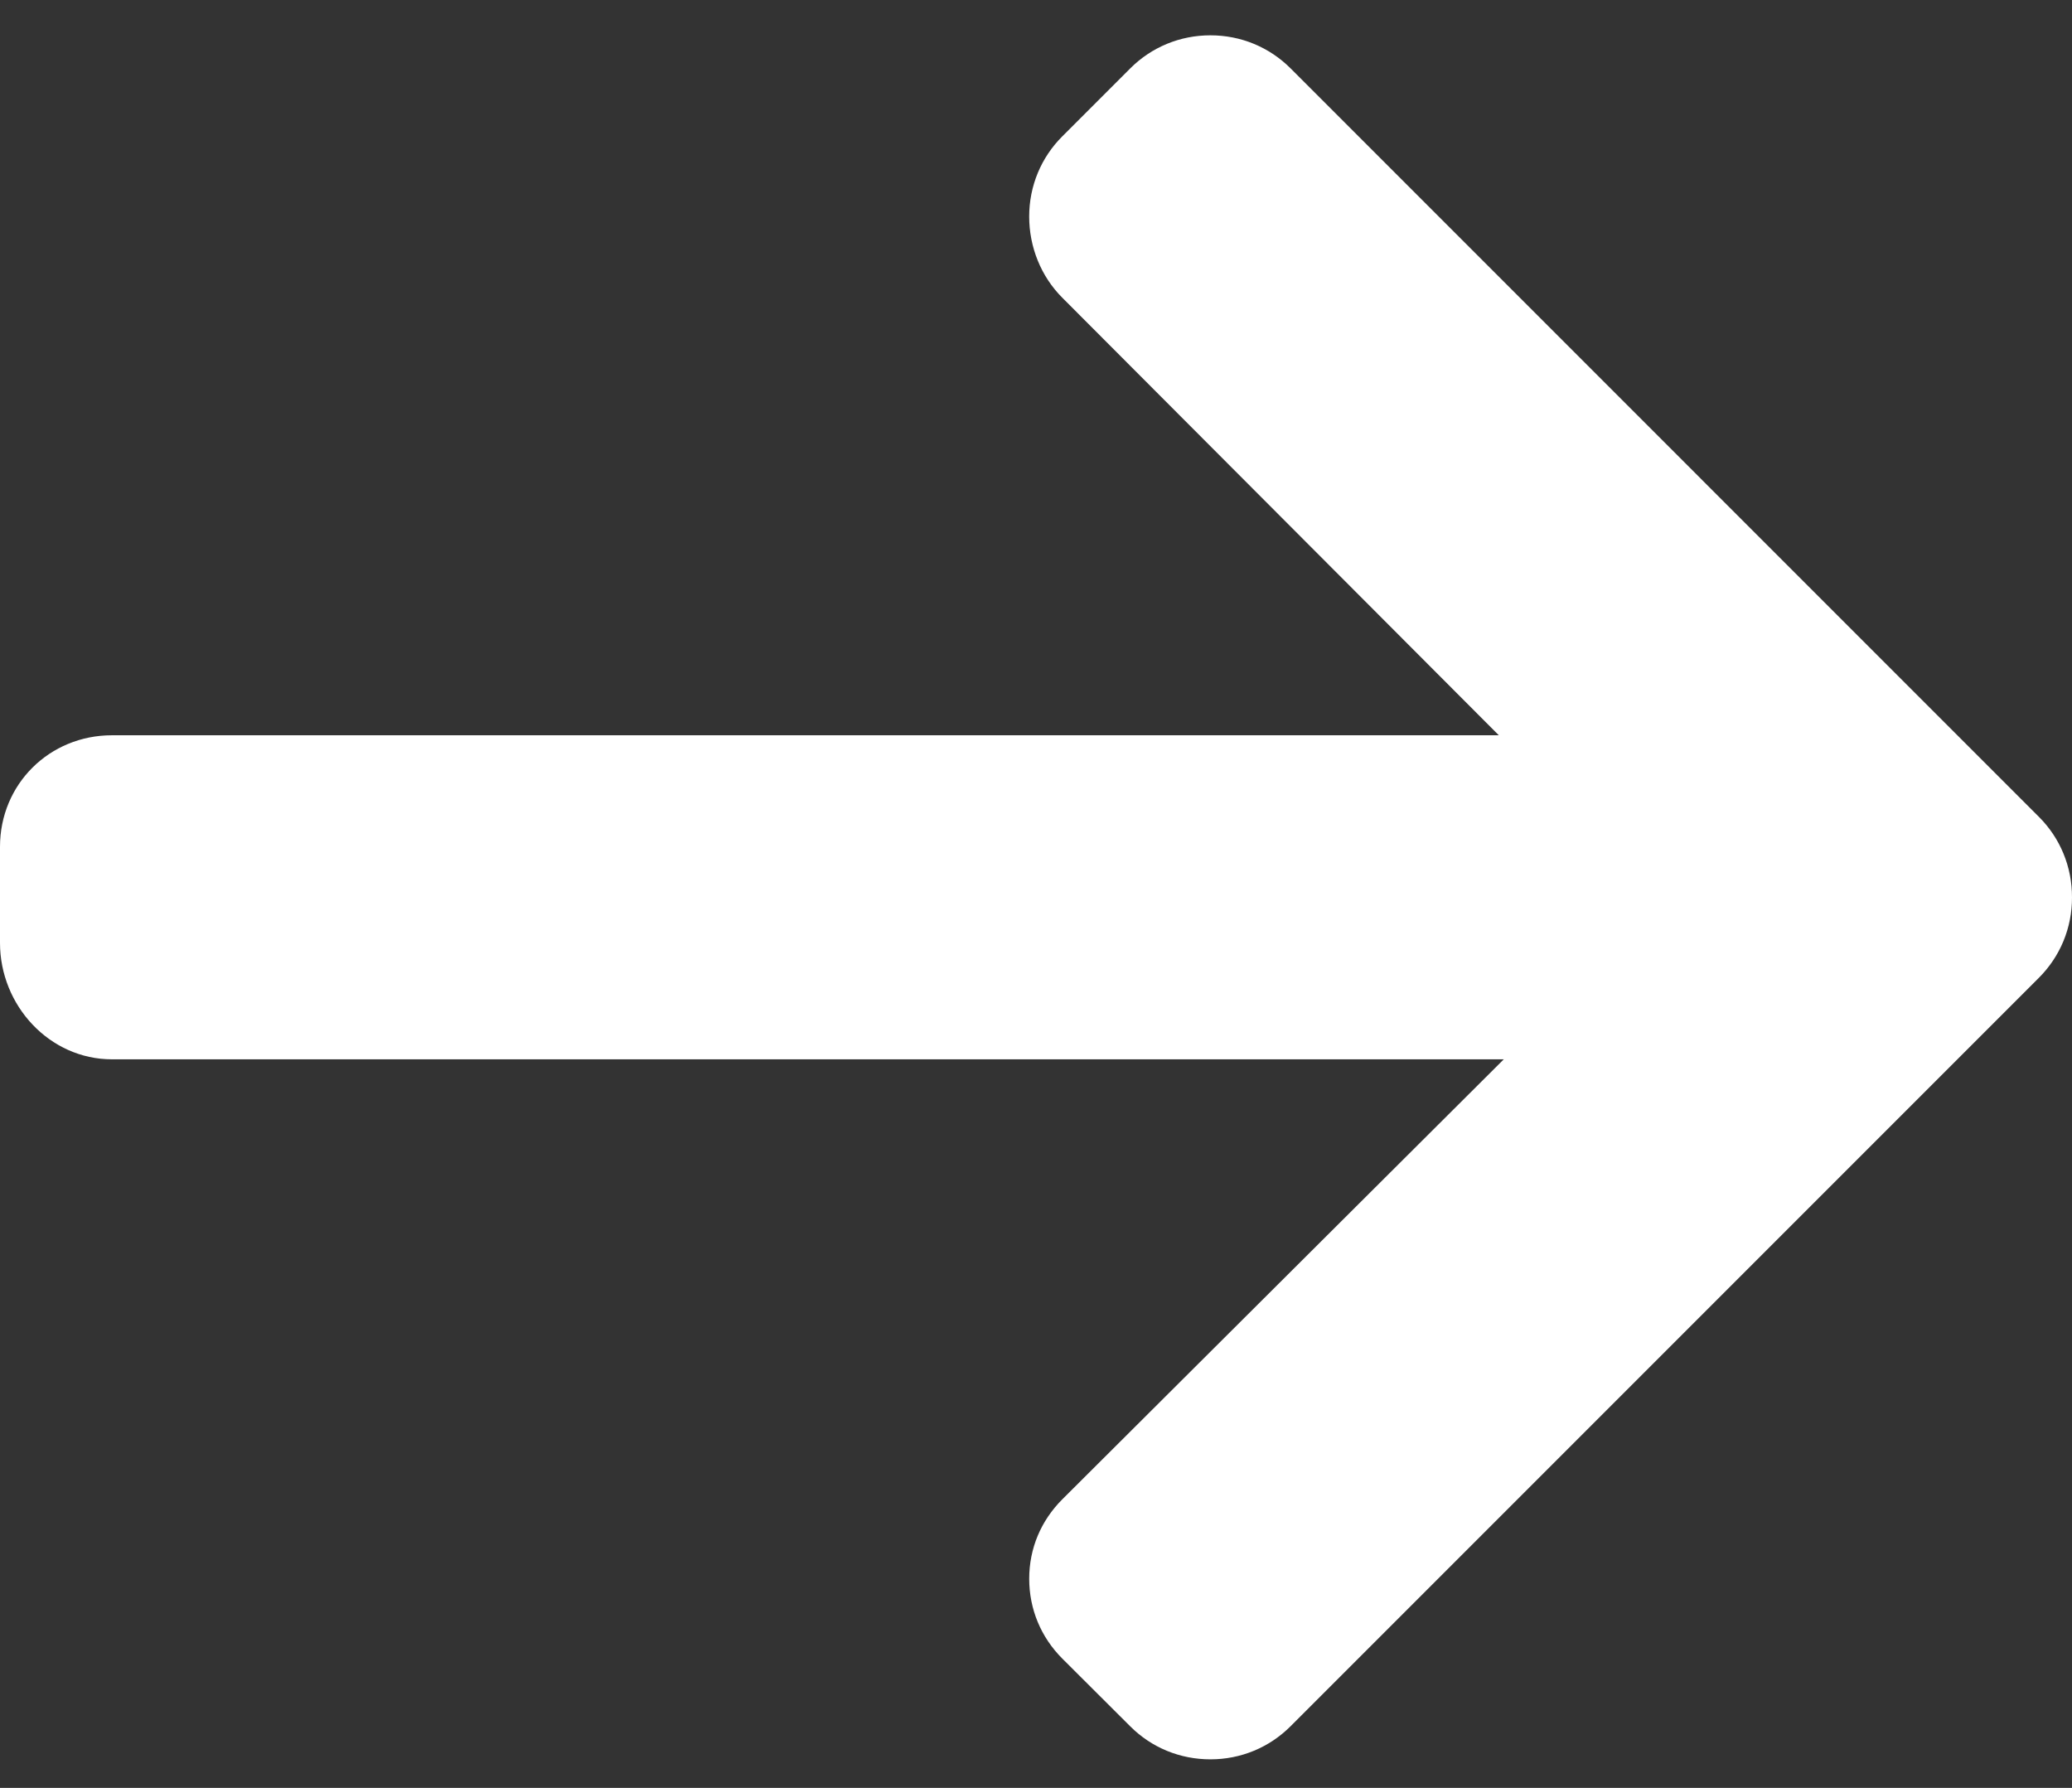 <?xml version="1.0" encoding="utf-8"?>
<!-- Generator: Adobe Illustrator 16.0.0, SVG Export Plug-In . SVG Version: 6.00 Build 0)  -->
<!DOCTYPE svg PUBLIC "-//W3C//DTD SVG 1.1//EN" "http://www.w3.org/Graphics/SVG/1.1/DTD/svg11.dtd">
<svg version="1.1" id="Layer_1" xmlns="http://www.w3.org/2000/svg" xmlns:xlink="http://www.w3.org/1999/xlink" x="0px" y="0px"
	 width="612px" height="528px" viewBox="0 0 612 528" enable-background="new 0 0 612 528" xml:space="preserve">
<rect x="0" y="0" width="612" height="528" fill="#333333" stroke="none"/>
<g>
	<g>
		<path fill="#FFFFFF" d="M602.218,241.223L381.203,20.202c-6.31-6.309-14.718-9.772-23.685-9.772
			c-8.976,0-17.38,3.468-23.688,9.772l-20.066,20.071c-6.305,6.299-9.777,14.713-9.777,23.684c0,8.966,3.473,17.664,9.777,23.962
			l128.937,129.222H33.063C14.593,217.141,0,231.6,0,250.073v28.376c0,18.474,14.593,34.391,33.063,34.391h411.102L313.77,442.782
			c-6.305,6.309-9.776,14.494-9.776,23.465c0,8.961,3.473,17.265,9.776,23.569l20.066,20.007c6.309,6.309,14.713,9.747,23.688,9.747
			c8.966,0,17.375-3.483,23.684-9.792l221.015-221.016c6.324-6.329,9.804-14.776,9.777-23.759
			C612.02,255.994,608.547,247.541,602.218,241.223z"/>
	</g>
</g>
</svg>
